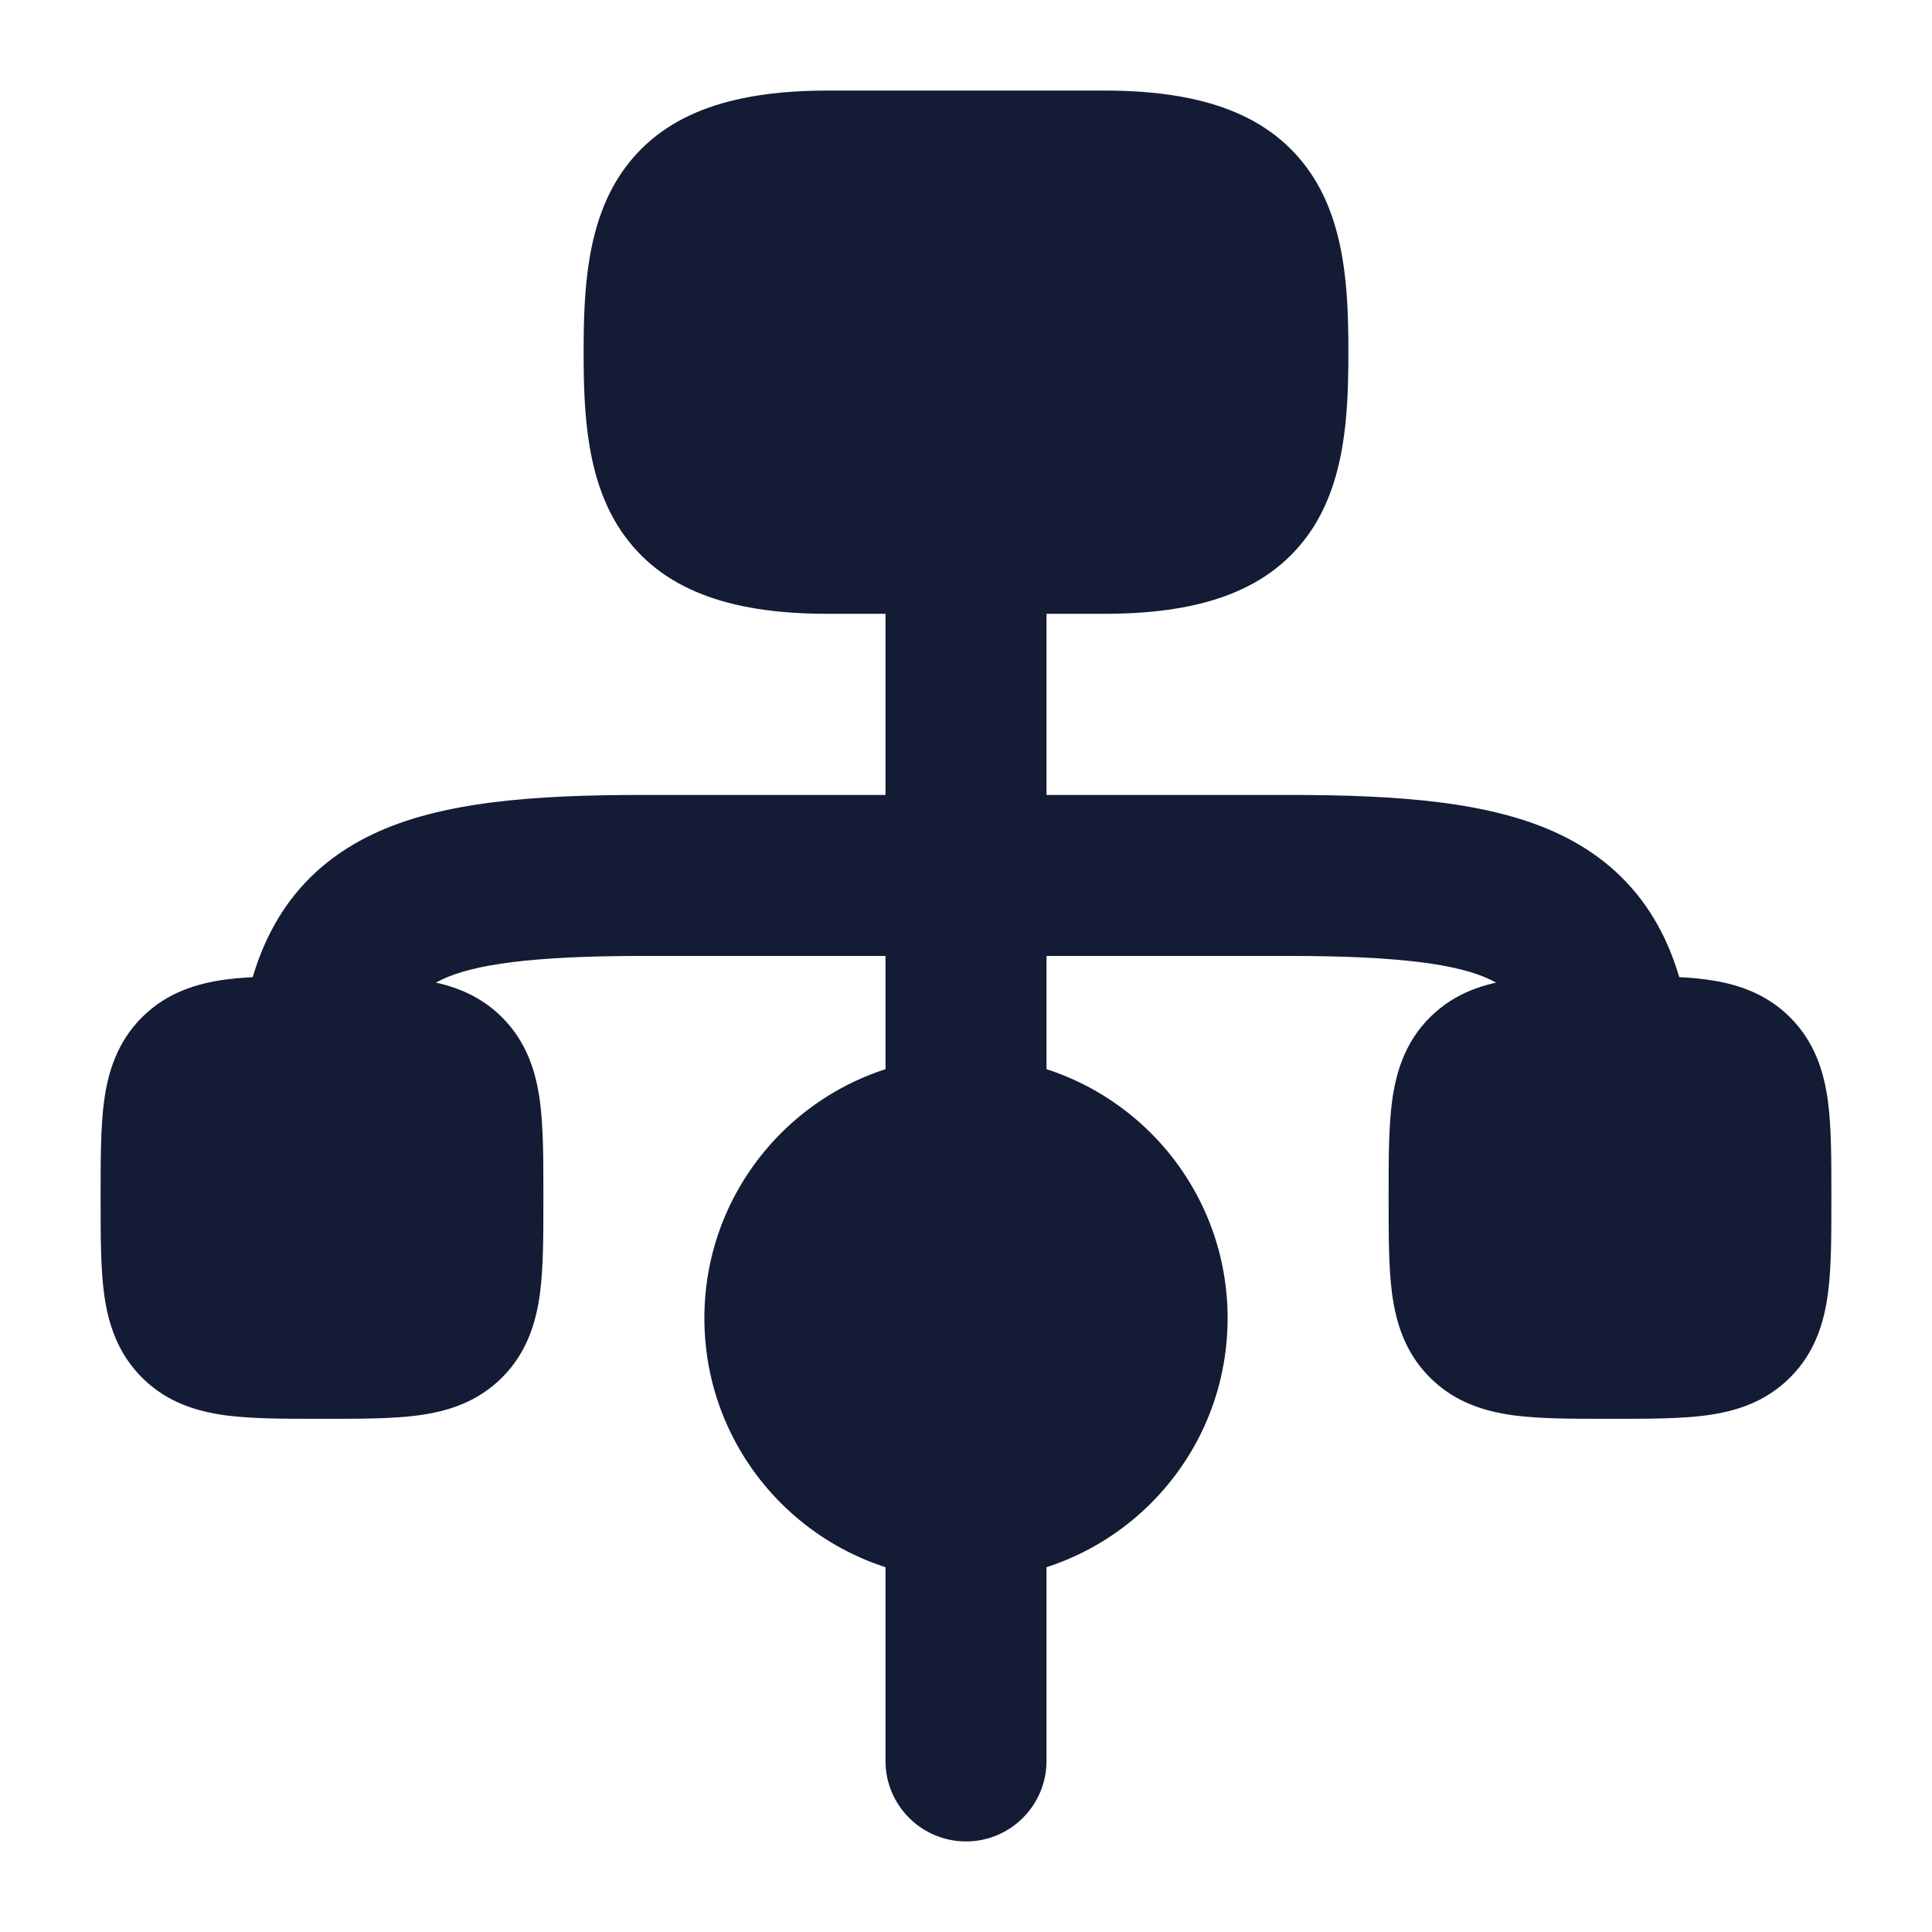<svg width="24" height="24" viewBox="0 0 24 24" fill="none" xmlns="http://www.w3.org/2000/svg">
<path d="M8.75 16.375C8.75 14.58 10.205 13.125 12 13.125C13.795 13.125 15.25 14.58 15.25 16.375C15.25 18.17 13.795 19.625 12 19.625C10.205 19.625 8.75 18.17 8.75 16.375Z" fill="#141B34"/>
<path d="M7.759 2.093C8.286 1.37 9.169 1.125 10.286 1.125H13.714C14.831 1.125 15.714 1.37 16.241 2.093C16.717 2.745 16.75 3.618 16.75 4.375C16.75 5.132 16.717 6.005 16.241 6.657C15.714 7.38 14.831 7.625 13.714 7.625H10.286C9.169 7.625 8.286 7.38 7.759 6.657C7.283 6.005 7.25 5.132 7.25 4.375C7.25 3.618 7.283 2.745 7.759 2.093Z" fill="#141B34"/>
<path d="M3.955 12.125L4 12.125L4.045 12.125C4.478 12.125 4.874 12.125 5.197 12.168C5.553 12.216 5.928 12.329 6.237 12.638C6.546 12.947 6.659 13.322 6.707 13.678C6.75 14.001 6.75 14.397 6.75 14.83V14.83L6.75 14.875L6.75 14.92V14.92C6.75 15.353 6.75 15.749 6.707 16.072C6.659 16.428 6.546 16.803 6.237 17.112C5.928 17.422 5.553 17.534 5.197 17.582C4.874 17.625 4.478 17.625 4.045 17.625H4.045L4 17.625L3.955 17.625H3.955C3.522 17.625 3.126 17.625 2.803 17.582C2.447 17.534 2.072 17.422 1.763 17.112C1.454 16.803 1.341 16.428 1.293 16.072C1.25 15.749 1.25 15.353 1.25 14.92L1.25 14.875L1.25 14.83C1.25 14.397 1.25 14.001 1.293 13.678C1.341 13.322 1.454 12.947 1.763 12.638C2.072 12.329 2.447 12.216 2.803 12.168C3.126 12.125 3.522 12.125 3.955 12.125Z" fill="#141B34"/>
<path d="M19.955 12.125L20 12.125L20.045 12.125C20.478 12.125 20.874 12.125 21.197 12.168C21.553 12.216 21.928 12.329 22.237 12.638C22.547 12.947 22.659 13.322 22.707 13.678C22.75 14.001 22.75 14.397 22.75 14.83V14.83L22.75 14.875L22.75 14.92V14.92C22.75 15.353 22.75 15.749 22.707 16.072C22.659 16.428 22.547 16.803 22.237 17.112C21.928 17.422 21.553 17.534 21.197 17.582C20.874 17.625 20.478 17.625 20.045 17.625H20.045L20 17.625L19.955 17.625H19.955C19.522 17.625 19.126 17.625 18.803 17.582C18.447 17.534 18.072 17.422 17.763 17.112C17.453 16.803 17.341 16.428 17.293 16.072C17.25 15.749 17.25 15.353 17.25 14.92L17.25 14.875L17.25 14.83C17.25 14.397 17.25 14.001 17.293 13.678C17.341 13.322 17.453 12.947 17.763 12.638C18.072 12.329 18.447 12.216 18.803 12.168C19.126 12.125 19.522 12.125 19.955 12.125Z" fill="#141B34"/>
<path fill-rule="evenodd" clip-rule="evenodd" d="M12 5.875C12.552 5.875 13 6.323 13 6.875V9.875H16.015C17.374 9.875 18.523 9.958 19.374 10.364C19.835 10.584 20.217 10.9 20.498 11.334C20.77 11.754 20.913 12.231 20.988 12.724C21.072 13.27 20.697 13.78 20.151 13.864C19.605 13.947 19.095 13.572 19.011 13.026C18.963 12.708 18.889 12.529 18.819 12.422C18.759 12.328 18.674 12.246 18.512 12.169C18.119 11.981 17.4 11.875 16.015 11.875H13V13.875C13 14.427 12.552 14.875 12 14.875C11.448 14.875 11 14.427 11 13.875V11.875H7.987C6.603 11.875 5.883 11.981 5.488 12.169C5.326 12.246 5.241 12.329 5.18 12.422C5.111 12.529 5.037 12.708 4.988 13.026C4.905 13.572 4.395 13.947 3.849 13.864C3.303 13.78 2.928 13.27 3.011 12.724C3.087 12.23 3.23 11.754 3.503 11.333C3.784 10.9 4.167 10.584 4.628 10.364C5.479 9.958 6.629 9.875 7.987 9.875H11V6.875C11 6.323 11.448 5.875 12 5.875ZM12 17.875C12.552 17.875 13 18.323 13 18.875V21.875C13 22.427 12.552 22.875 12 22.875C11.448 22.875 11 22.427 11 21.875V18.875C11 18.323 11.448 17.875 12 17.875Z" fill="#141B34"/>
</svg>
